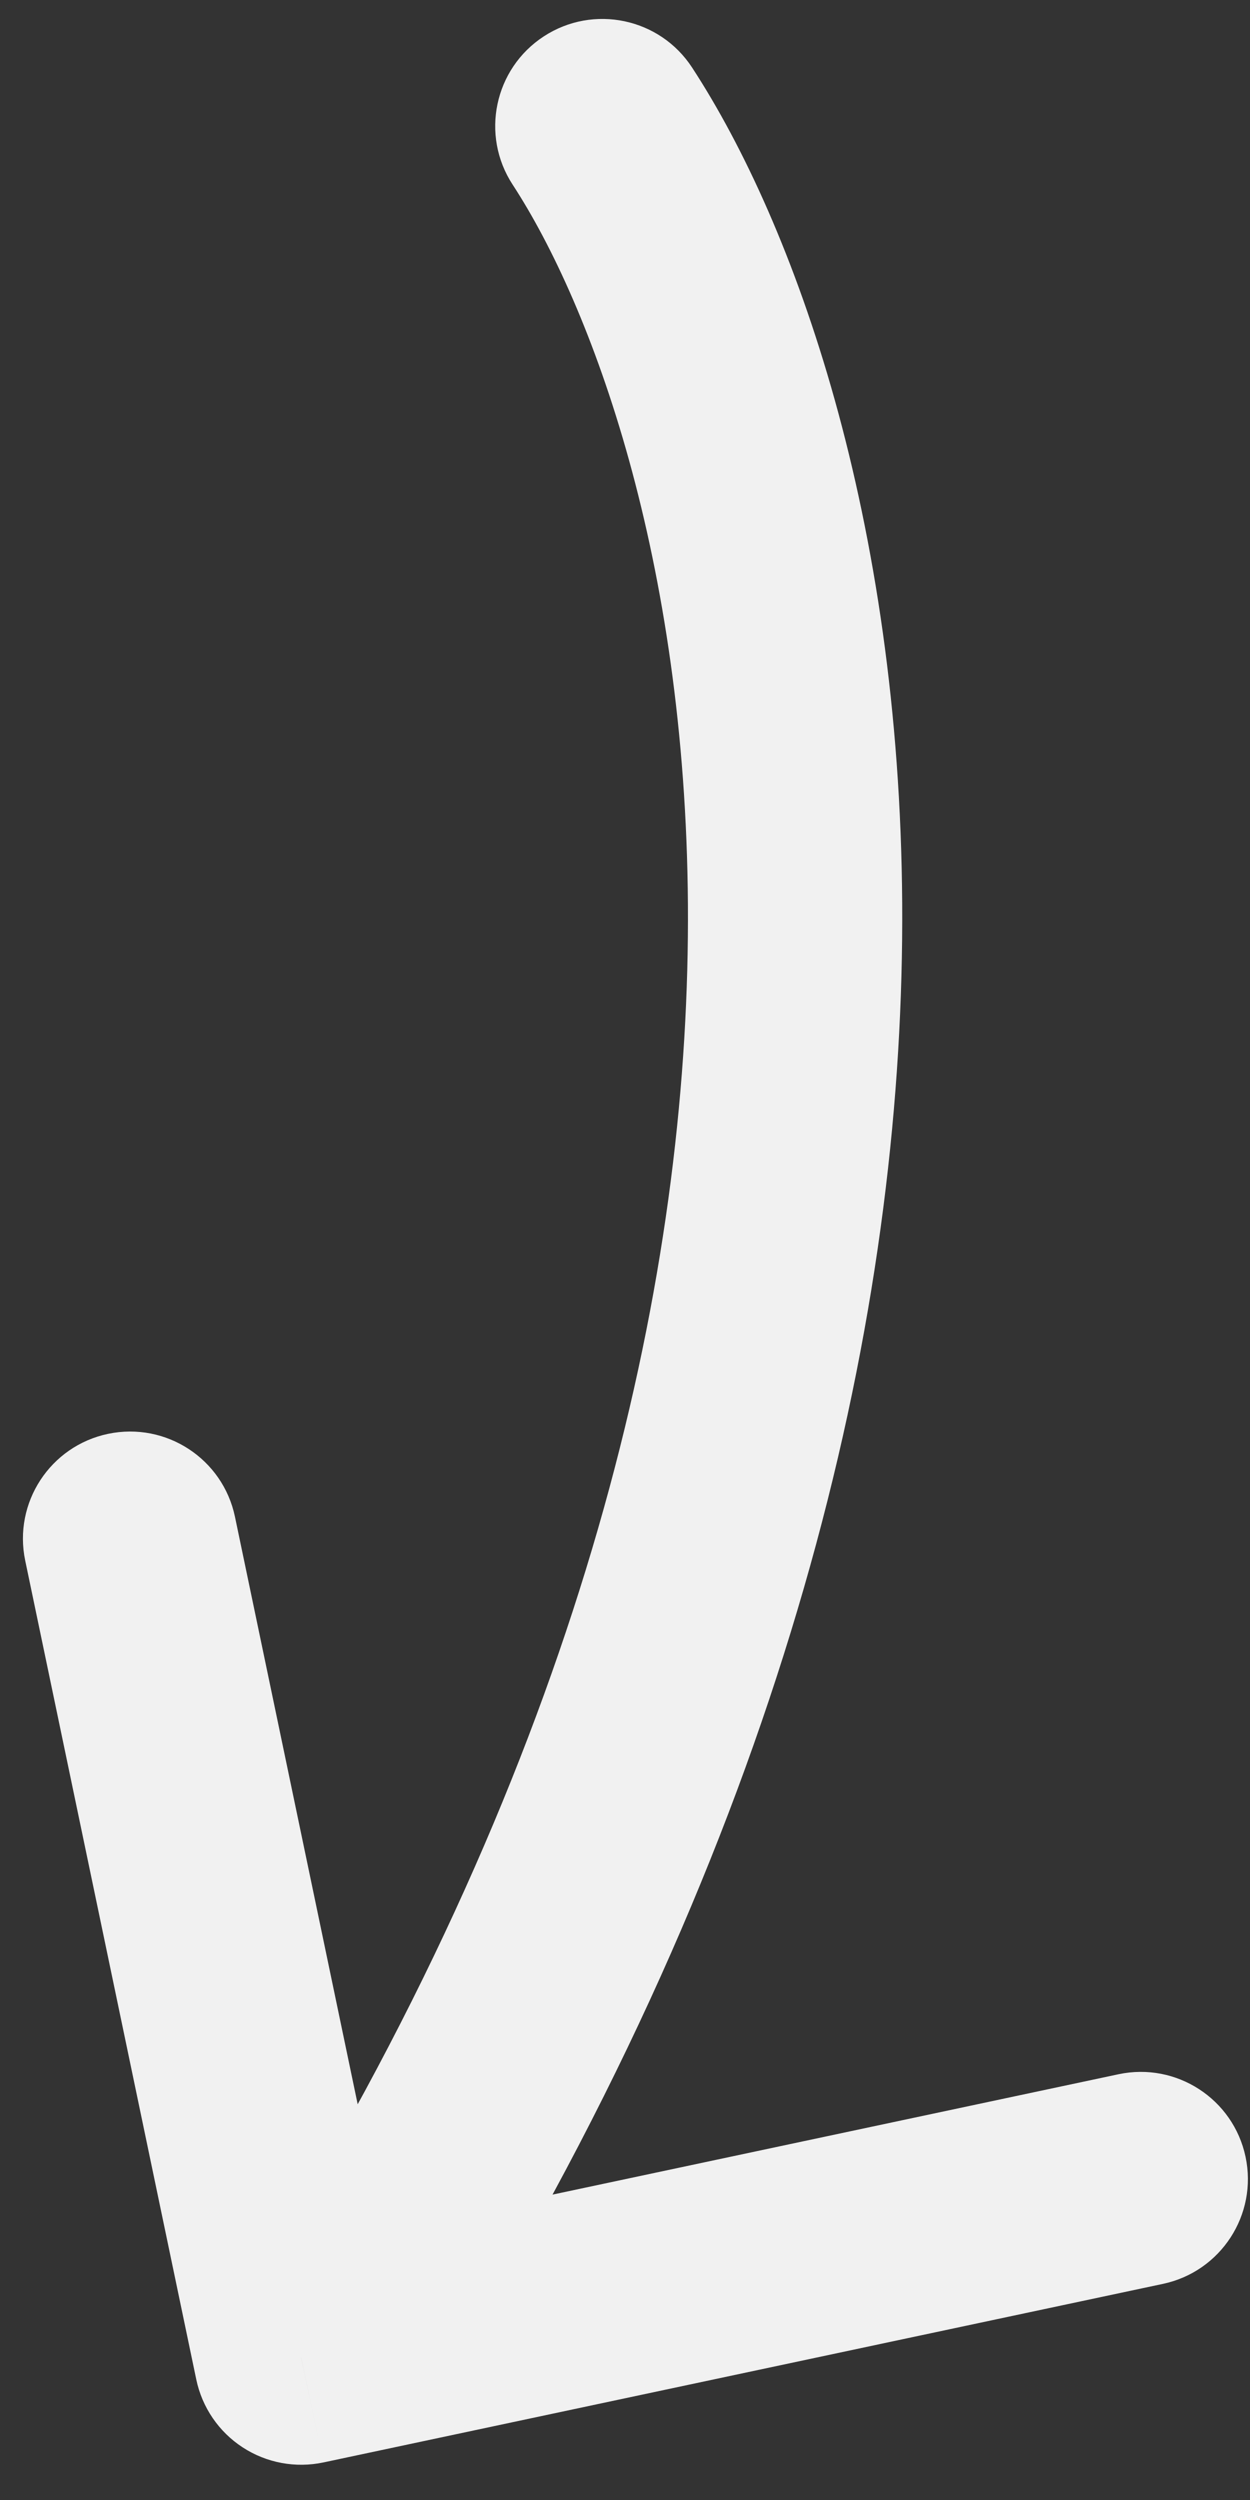 <svg width="35" height="70" viewBox="0 0 35 70" fill="none" xmlns="http://www.w3.org/2000/svg">
<rect x="0" y="0" width="35" height="70" fill="#333333" stroke="none"/>
<path d="M19.379 1.892C18.474 0.504 16.615 0.113 15.227 1.018C13.839 1.923 13.448 3.782 14.354 5.17L19.379 1.892ZM8.772 61.122C7.938 62.554 8.423 64.391 9.854 65.225C11.286 66.059 13.123 65.574 13.957 64.143L8.772 61.122ZM6.579 42.47C6.24 40.848 4.651 39.808 3.029 40.147C1.407 40.486 0.367 42.075 0.706 43.697L6.579 42.47ZM8.432 66.013L5.496 66.626C5.659 67.407 6.126 68.091 6.794 68.526C7.462 68.962 8.276 69.113 9.057 68.948L8.432 66.013ZM32.565 63.948C34.186 63.603 35.22 62.01 34.875 60.389C34.531 58.769 32.938 57.734 31.317 58.079L32.565 63.948ZM14.354 5.17C18.781 11.956 24.875 33.486 8.772 61.122L13.957 64.143C31.111 34.701 25.141 10.724 19.379 1.892L14.354 5.17ZM0.706 43.697L5.496 66.626L11.369 65.4L6.579 42.47L0.706 43.697ZM9.057 68.948L32.565 63.948L31.317 58.079L7.808 63.079L9.057 68.948Z" fill="#F1F1F1"/>
</svg>
